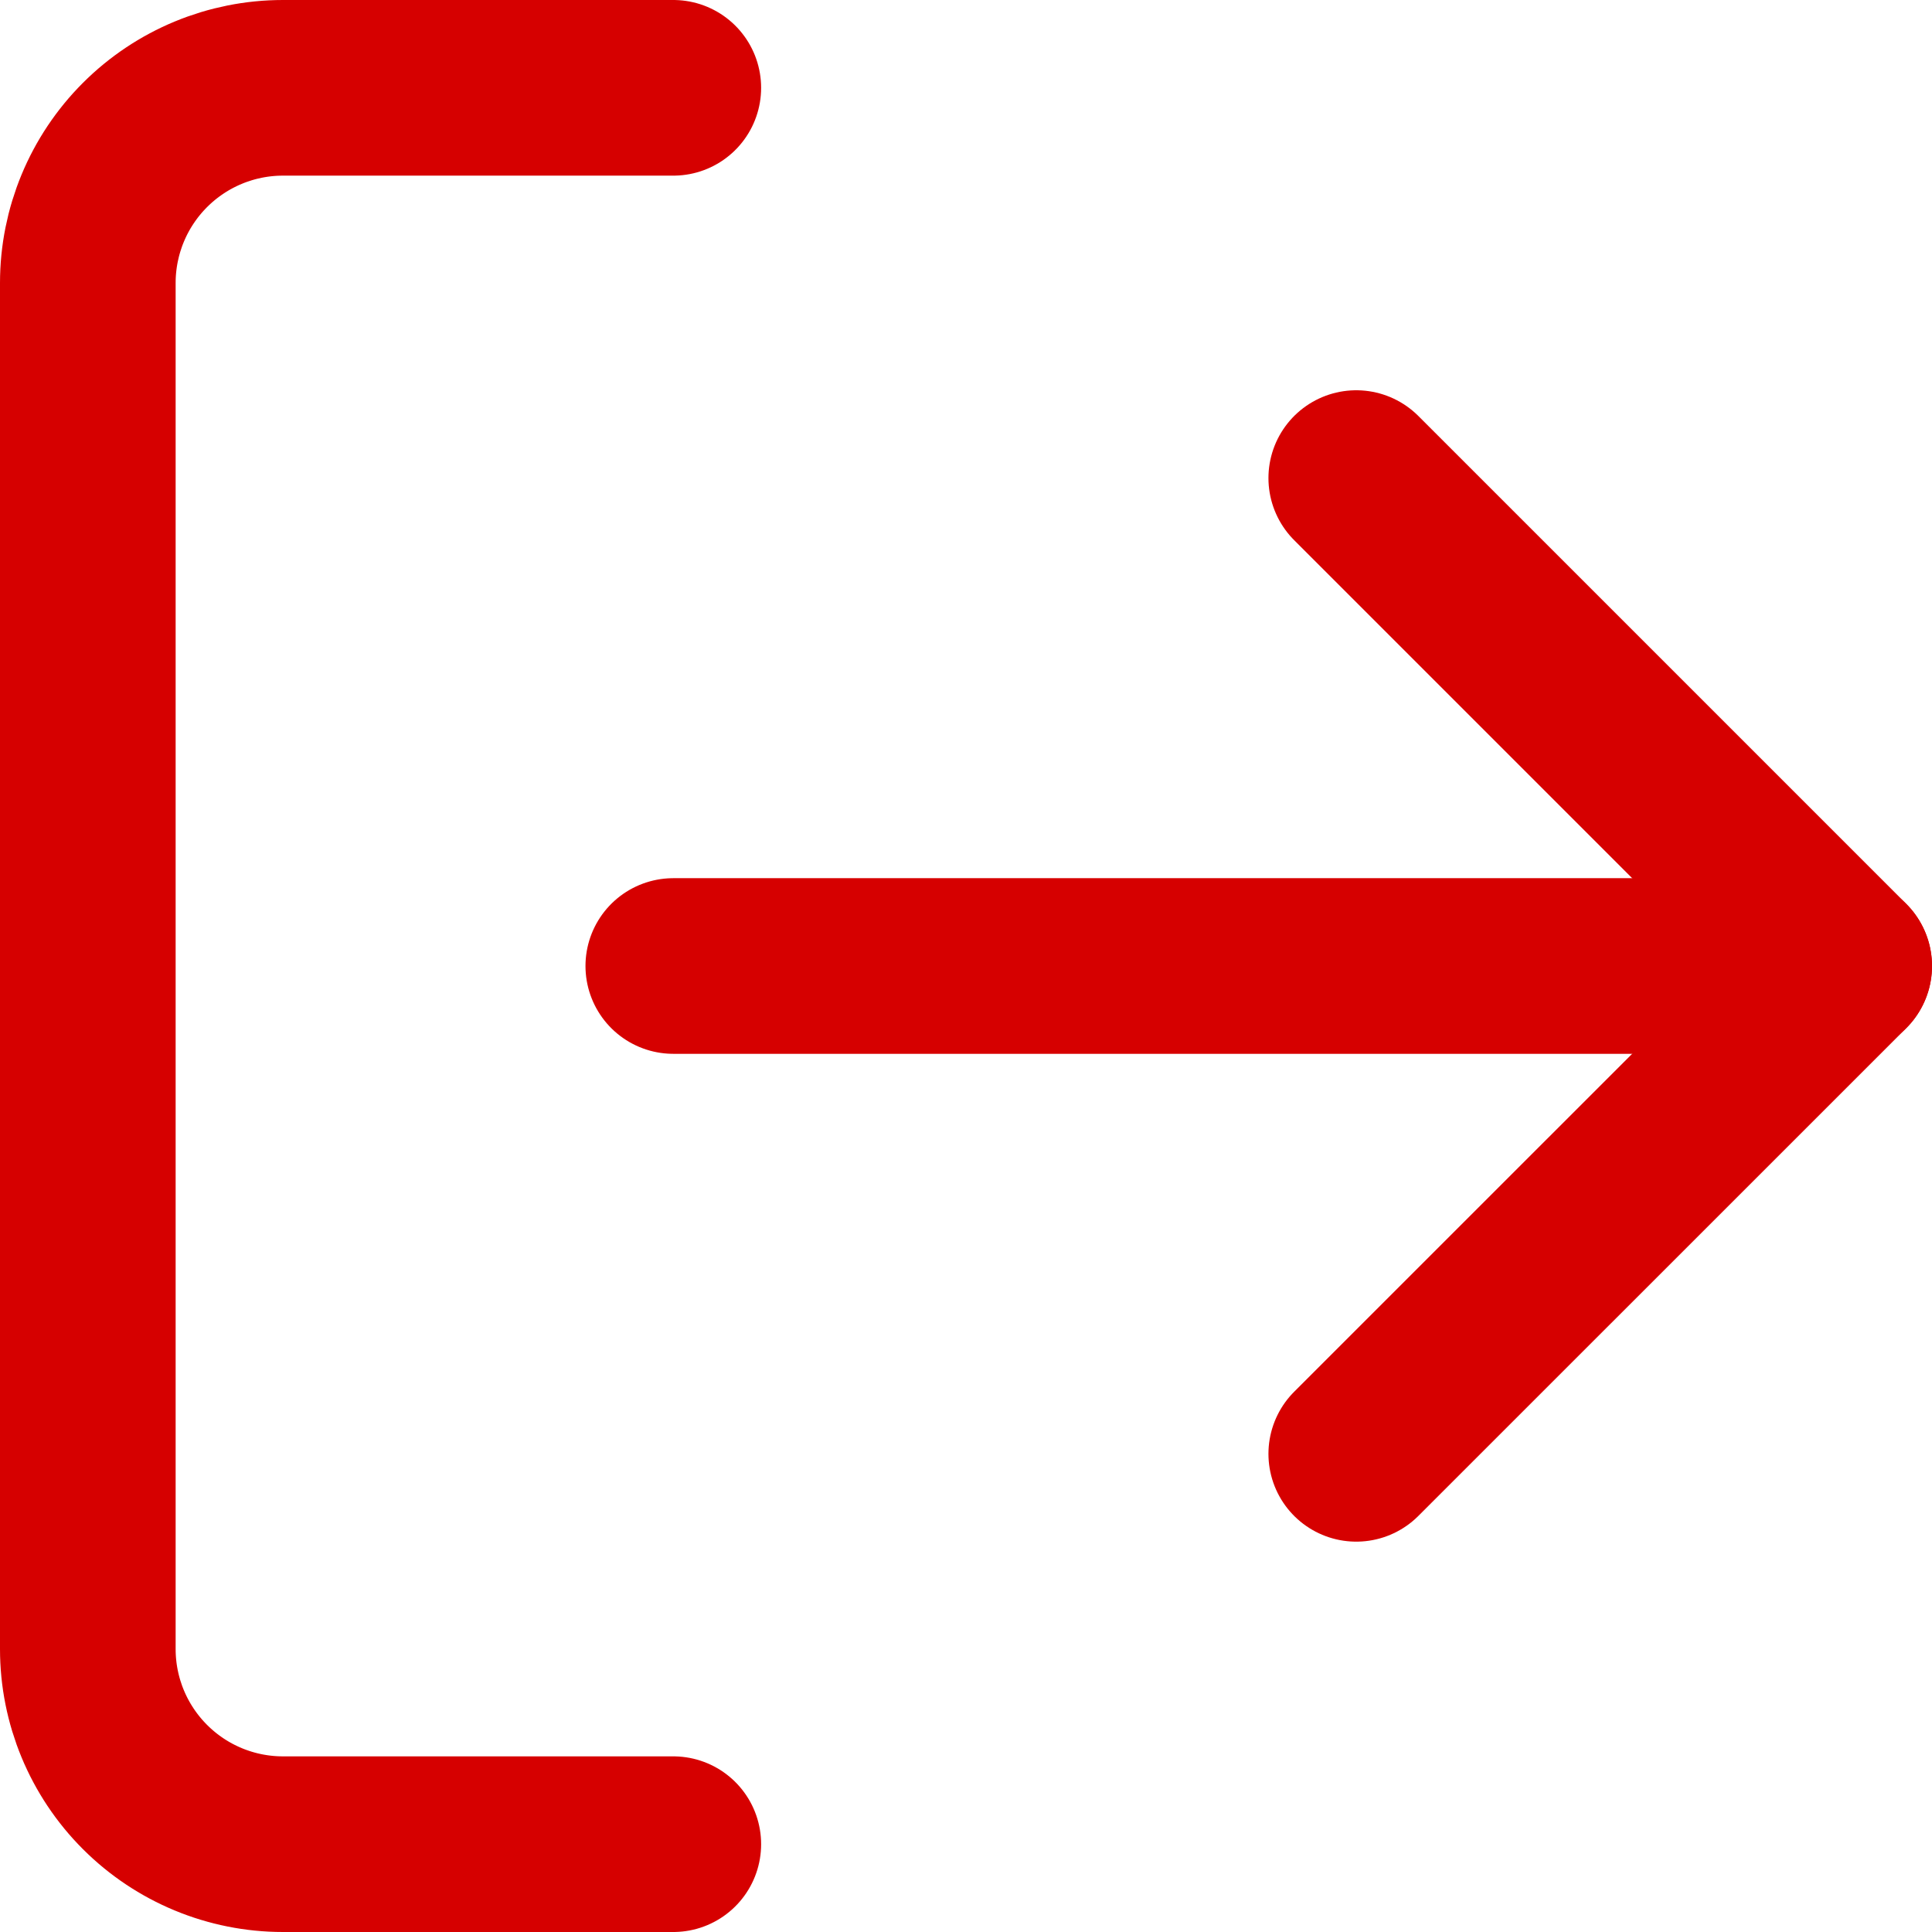 <svg width="22" height="22" viewBox="0 0 22 22" fill="none" xmlns="http://www.w3.org/2000/svg">
<path d="M7.667 21H3.222C2.633 21 2.068 20.766 1.651 20.349C1.234 19.932 1 19.367 1 18.778V3.222C1 2.633 1.234 2.068 1.651 1.651C2.068 1.234 2.633 1 3.222 1H7.667" stroke="#D60000" stroke-width="2" stroke-linecap="round" stroke-linejoin="round"/>
<path d="M15.444 16.555L21 11L15.444 5.444" stroke="#D60000" stroke-width="2" stroke-linecap="round" stroke-linejoin="round"/>
<path d="M21 11H7.667" stroke="#D60000" stroke-width="2" stroke-linecap="round" stroke-linejoin="round"/>
</svg>
